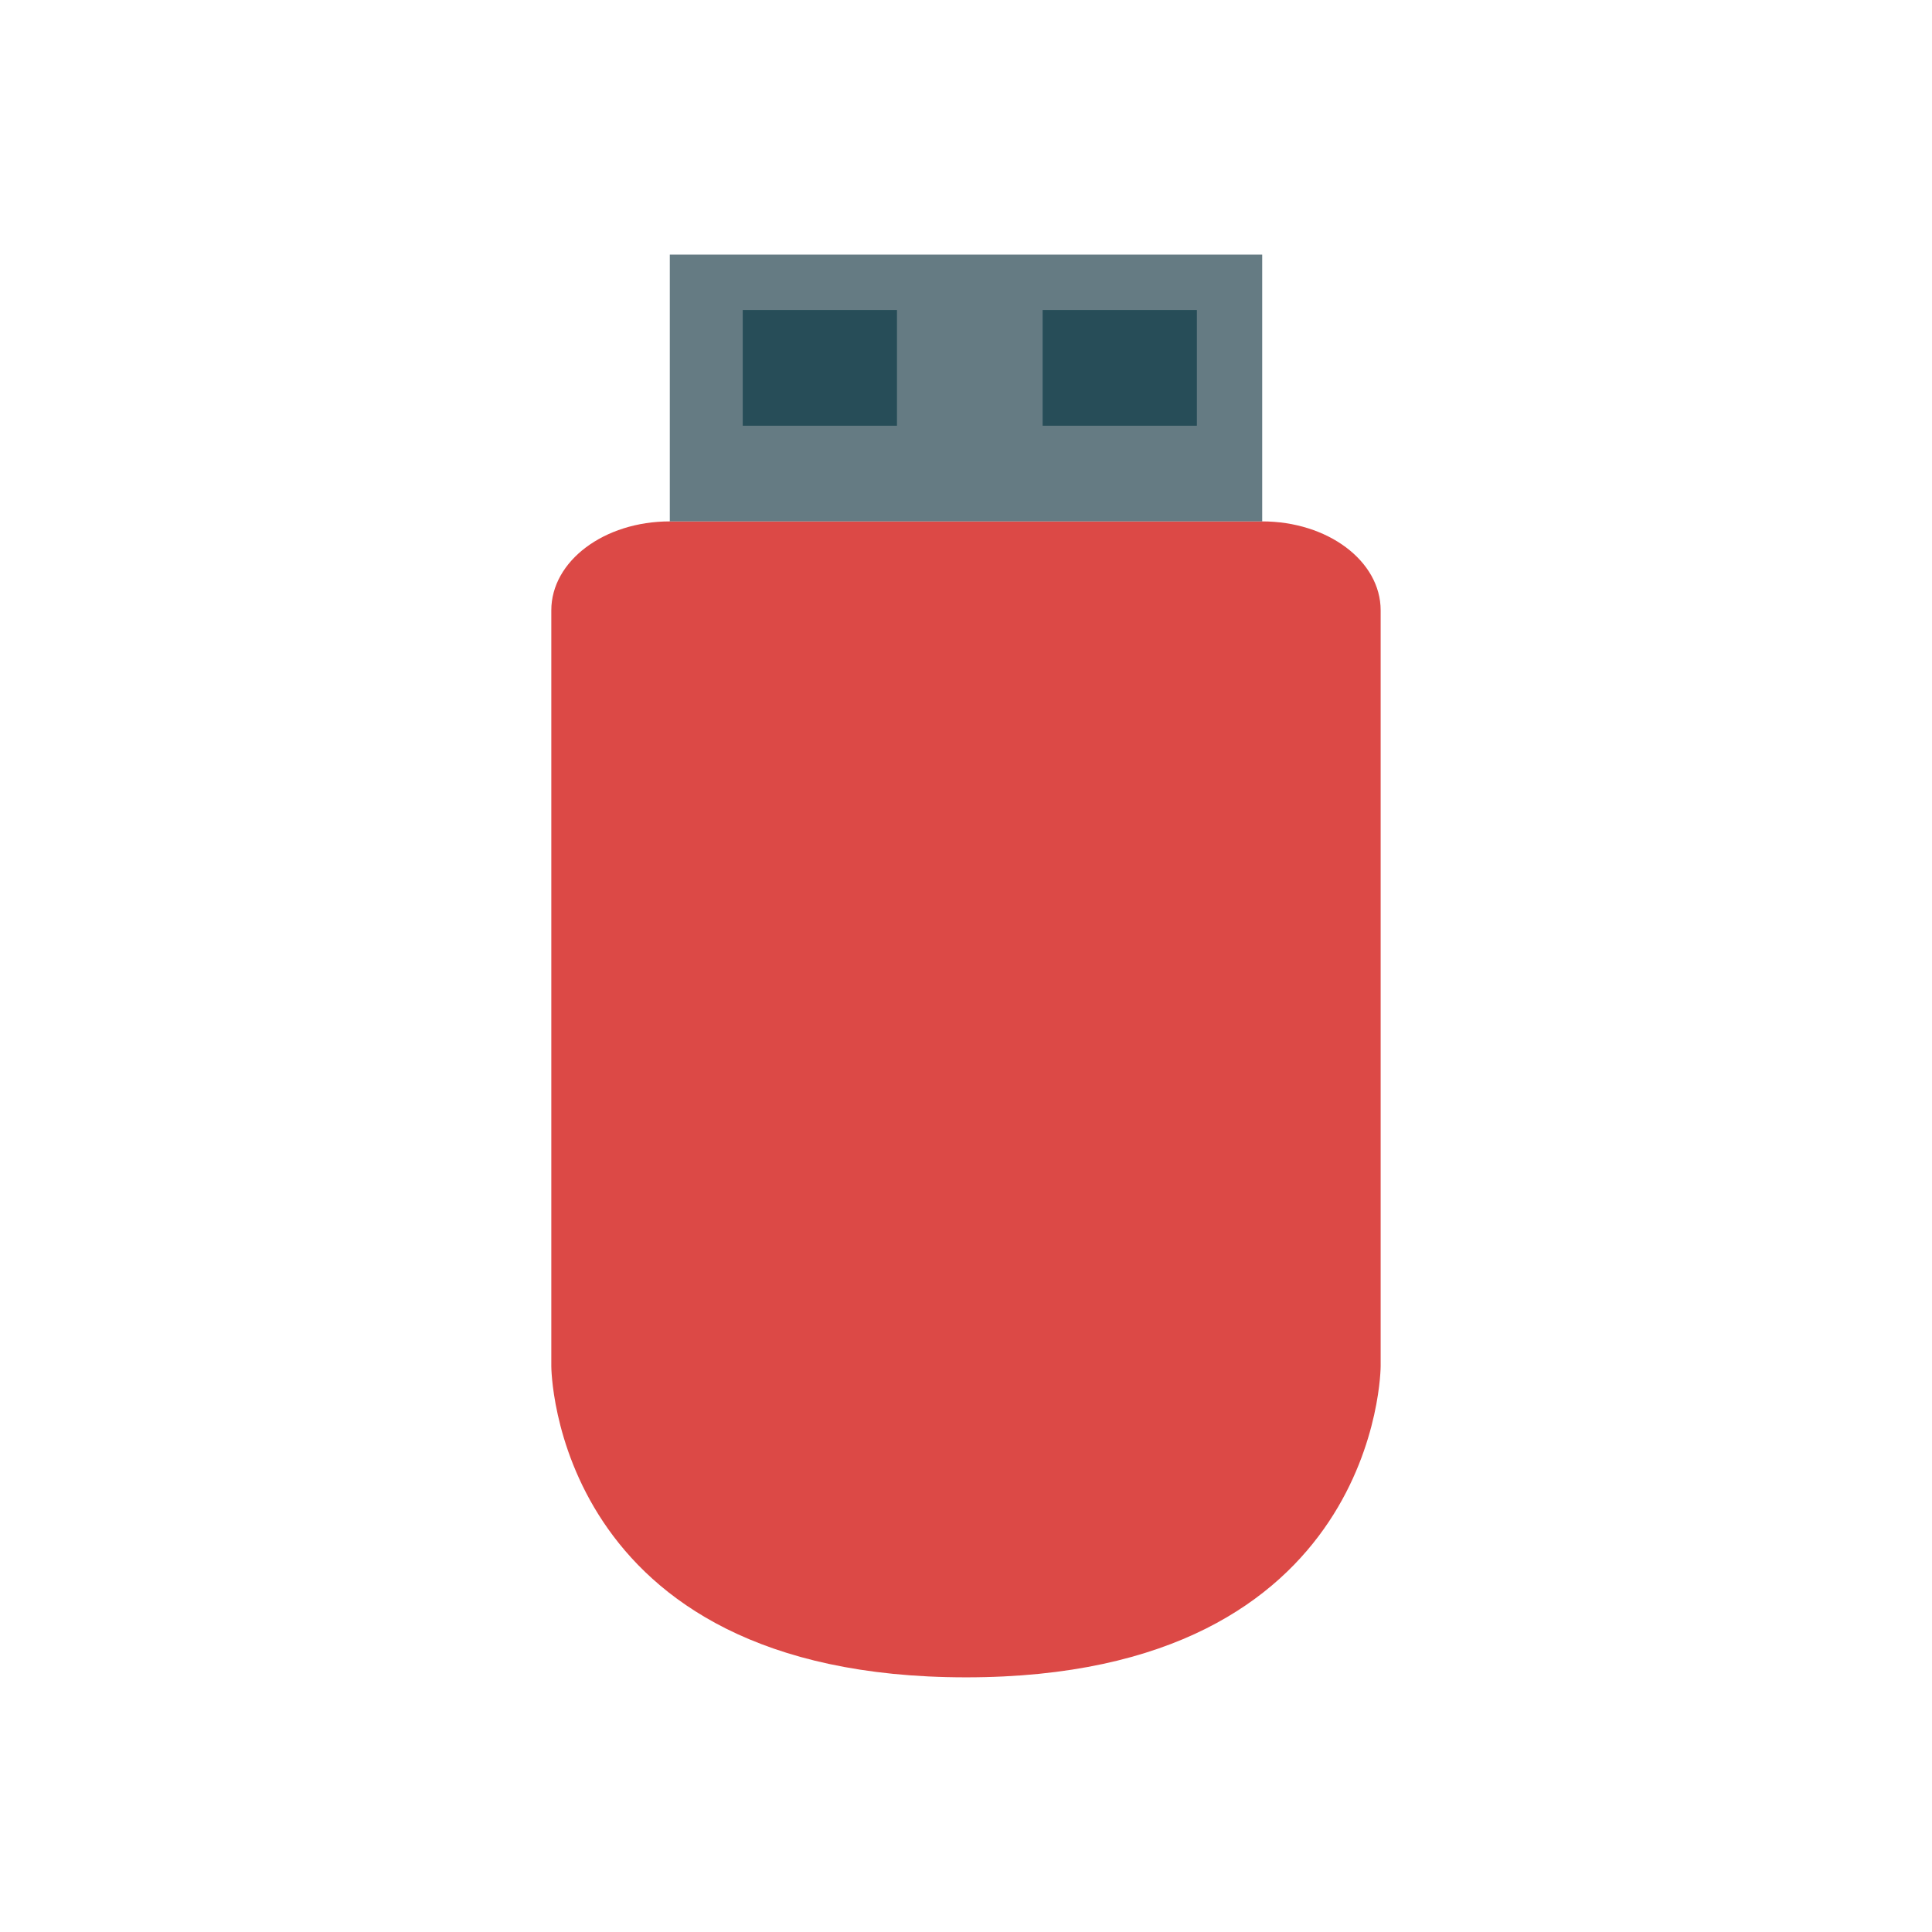 <?xml version="1.0" encoding="UTF-8" standalone="no"?>
<svg
   viewBox="0 0 48 48"
   version="1.1"
   id="svg14"
   sodipodi:docname="usbdrv.svg"
   inkscape:version="1.1 (c4e8f9e, 2021-05-24)"
   xmlns:inkscape="http://www.inkscape.org/namespaces/inkscape"
   xmlns:sodipodi="http://sodipodi.sourceforge.net/DTD/sodipodi-0.dtd"
   xmlns="http://www.w3.org/2000/svg"
   xmlns:svg="http://www.w3.org/2000/svg">
  <defs
     id="defs18" />
  <sodipodi:namedview
     id="namedview16"
     pagecolor="#ffffff"
     bordercolor="#666666"
     borderopacity="1.0"
     inkscape:pageshadow="2"
     inkscape:pageopacity="0.0"
     inkscape:pagecheckerboard="0"
     showgrid="false"
     inkscape:zoom="7.1005306"
     inkscape:cx="23.941873"
     inkscape:cy="27.673988"
     inkscape:window-width="1356"
     inkscape:window-height="709"
     inkscape:window-x="0"
     inkscape:window-y="0"
     inkscape:window-maximized="1"
     inkscape:current-layer="svg14" />
  <path
     d="m 24,41.673 c 10.302,0 10.302,-7.732 10.302,-7.732 V 15.163 c 0,-1.224 -1.313,-2.209 -2.944,-2.209 H 16.641 c -1.631,0 -2.944,0.985 -2.944,2.209 v 18.778 c 0,0 0,7.732 10.302,7.732 z"
     style="fill:#dc4946;fill-opacity:1;stroke:none;stroke-width:1.275"
     id="path2" />
  <rect
     width="14.718"
     height="6.628"
     x="16.641"
     y="-12.954"
     transform="scale(1,-1)"
     style="fill:#657b83;fill-opacity:1;stroke:none;stroke-width:1.275"
     id="rect6" />
  <rect
     width="3.832"
     height="2.876"
     x="25.904"
     y="-10.577"
     transform="scale(1,-1)"
     style="opacity:0.654;fill:#073642;fill-opacity:1;stroke:none;stroke-width:1.66"
     id="rect12" />
  <rect
     width="3.832"
     height="2.876"
     x="18.453"
     y="-10.577"
     transform="scale(1,-1)"
     style="opacity:0.654;fill:#073642;fill-opacity:1;stroke:none;stroke-width:1.66"
     id="rect1102" />
</svg>

